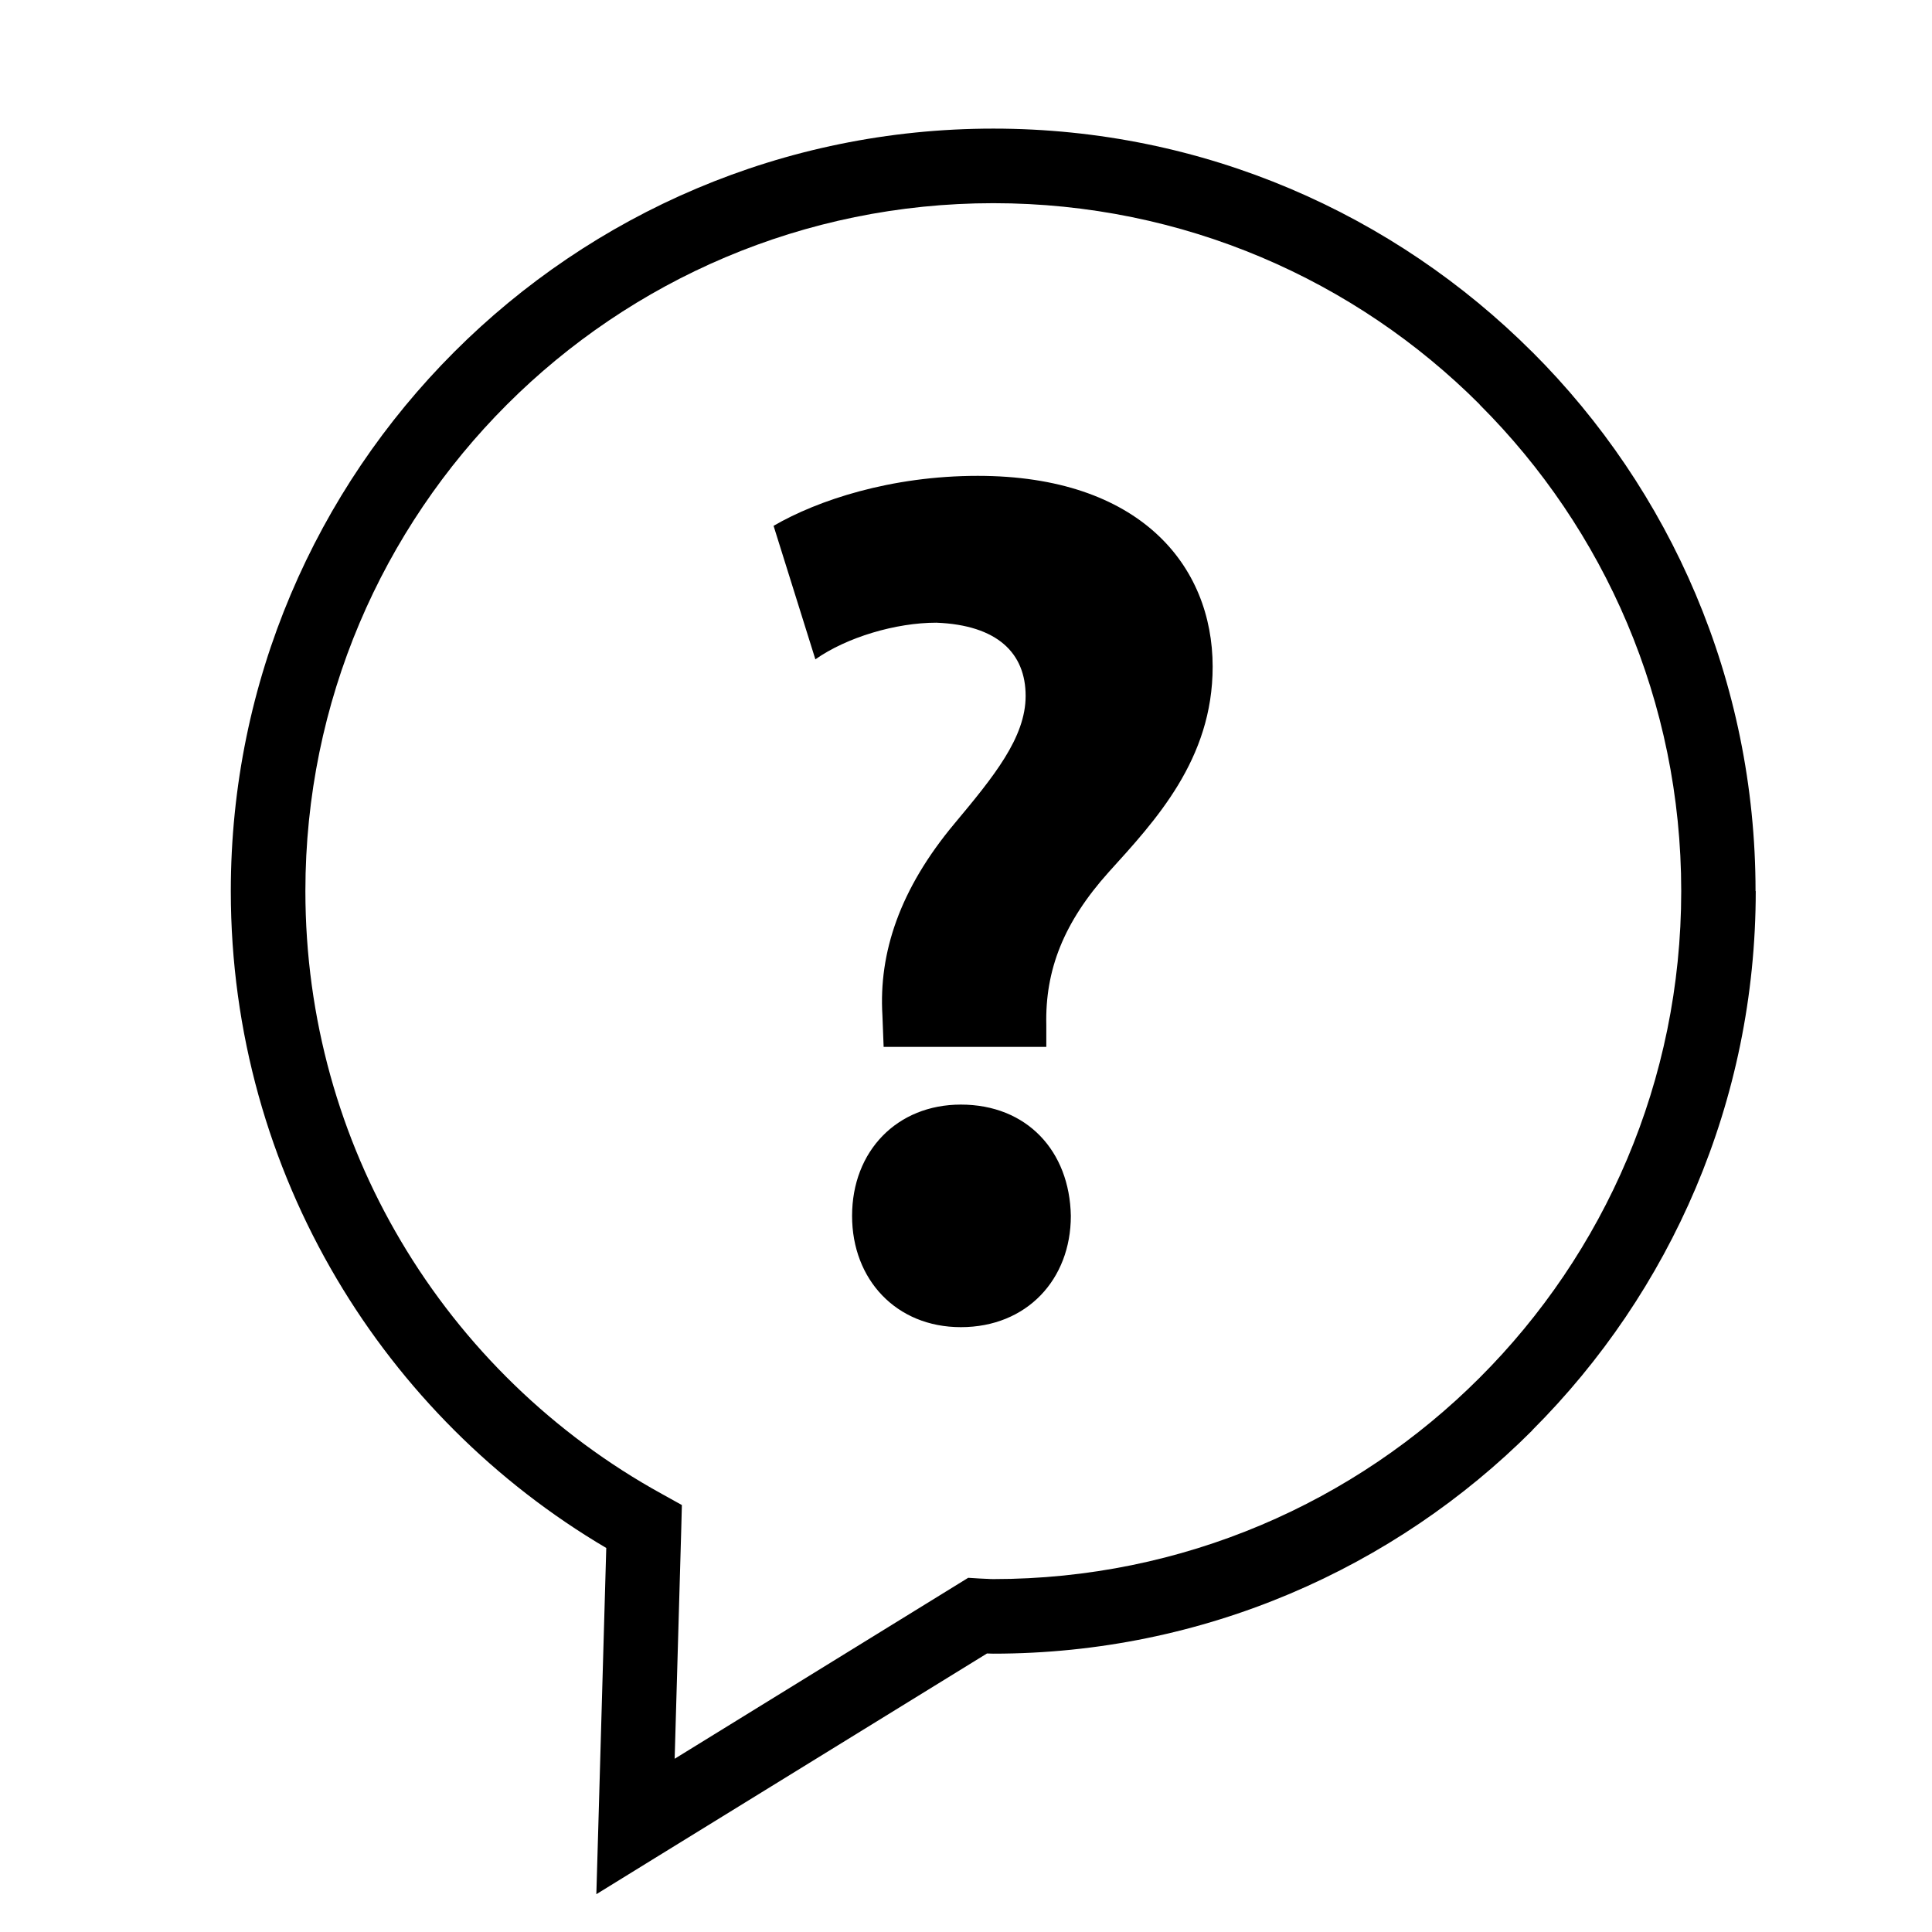 <?xml version="1.0" encoding="UTF-8" standalone="no"?>
<!-- Generator: Adobe Illustrator 16.0.0, SVG Export Plug-In . SVG Version: 6.00 Build 0)  -->

<svg
   xmlns:dc="http://purl.org/dc/elements/1.1/"
   xmlns:cc="http://creativecommons.org/ns#"
   xmlns:rdf="http://www.w3.org/1999/02/22-rdf-syntax-ns#"
   xmlns:svg="http://www.w3.org/2000/svg"
   xmlns="http://www.w3.org/2000/svg"
   xmlns:sodipodi="http://sodipodi.sourceforge.net/DTD/sodipodi-0.dtd"
   xmlns:inkscape="http://www.inkscape.org/namespaces/inkscape"
   version="1.1"
   id="Camada_1"
   x="0px"
   y="0px"
   width="30px"
   height="30px"
   viewBox="17 22 30 30"
   enable-background="new 17 22 30 30"
   xml:space="preserve"
   inkscape:version="0.91 r"
   sodipodi:docname="icon-questao-black.svg"><defs
     id="defs9" /><sodipodi:namedview
     pagecolor="#ffffff"
     bordercolor="#666666"
     borderopacity="1"
     objecttolerance="10"
     gridtolerance="10"
     guidetolerance="10"
     inkscape:pageopacity="0"
     inkscape:pageshadow="2"
     inkscape:window-width="1366"
     inkscape:window-height="713"
     id="namedview7"
     showgrid="false"
     inkscape:zoom="7.8666667"
     inkscape:cx="44.307036"
     inkscape:cy="4.8305085"
     inkscape:window-x="-2"
     inkscape:window-y="-3"
     inkscape:window-maximized="1"
     inkscape:current-layer="Camada_1" /><g
     id="g3"
     style="fill:#000000"><path
       fill-rule="evenodd"
       clip-rule="evenodd"
       fill="#FFFFFF"
       d="M34.216,35.542c-0.699,0.779-0.989,1.52-0.969,2.375v0.339h-2.526   l-0.019-0.492c-0.058-0.966,0.266-1.957,1.123-2.98c0.604-0.724,1.101-1.33,1.101-1.978c0-0.664-0.438-1.1-1.387-1.137   c-0.627,0-1.389,0.225-1.878,0.569l-0.649-2.073c0.685-0.398,1.823-0.776,3.171-0.776c2.508,0,3.647,1.385,3.647,2.963   C35.831,33.794,34.938,34.745,34.216,35.542L34.216,35.542z M32.425,25.155c-2.951,0-5.622,1.196-7.554,3.128   c-1.933,1.933-3.129,4.604-3.129,7.553c0,1.984,0.54,3.842,1.481,5.431c0.973,1.646,2.378,3.008,4.057,3.932l0.308,0.171   l-0.009,0.352l-0.103,3.588l4.401-2.713l0.157-0.097l0.178,0.011l0.107,0.005h0.007c0.03,0.002,0.061,0.004,0.096,0.004   c2.951,0,5.622-1.194,7.554-3.127l0,0c1.934-1.932,3.13-4.603,3.13-7.556l0,0c0-2.948-1.194-5.621-3.13-7.554V28.28   C38.047,26.35,35.376,25.155,32.425,25.155L32.425,25.155z M24.053,27.465c2.142-2.143,5.102-3.468,8.372-3.468   c3.268,0,6.225,1.327,8.368,3.469v-0.001c2.143,2.14,3.467,5.102,3.467,8.372h0.003c0,3.27-1.327,6.229-3.47,8.371v0.003   c-2.141,2.142-5.104,3.467-8.371,3.467l-0.096-0.003l-5.155,3.176l-0.911,0.562l0.031-1.066l0.123-4.31   c-1.724-1.017-3.168-2.459-4.187-4.182c-1.043-1.764-1.643-3.82-1.643-6.018C20.584,32.569,21.911,29.608,24.053,27.465   L24.053,27.465z M31.92,42.608c-1.005,0-1.689-0.741-1.689-1.727c0-1.009,0.7-1.729,1.689-1.729c1.025,0,1.69,0.72,1.708,1.729   C33.628,41.866,32.945,42.608,31.92,42.608L31.92,42.608z"
       id="path5"
       style="fill:#000000" /></g></svg>